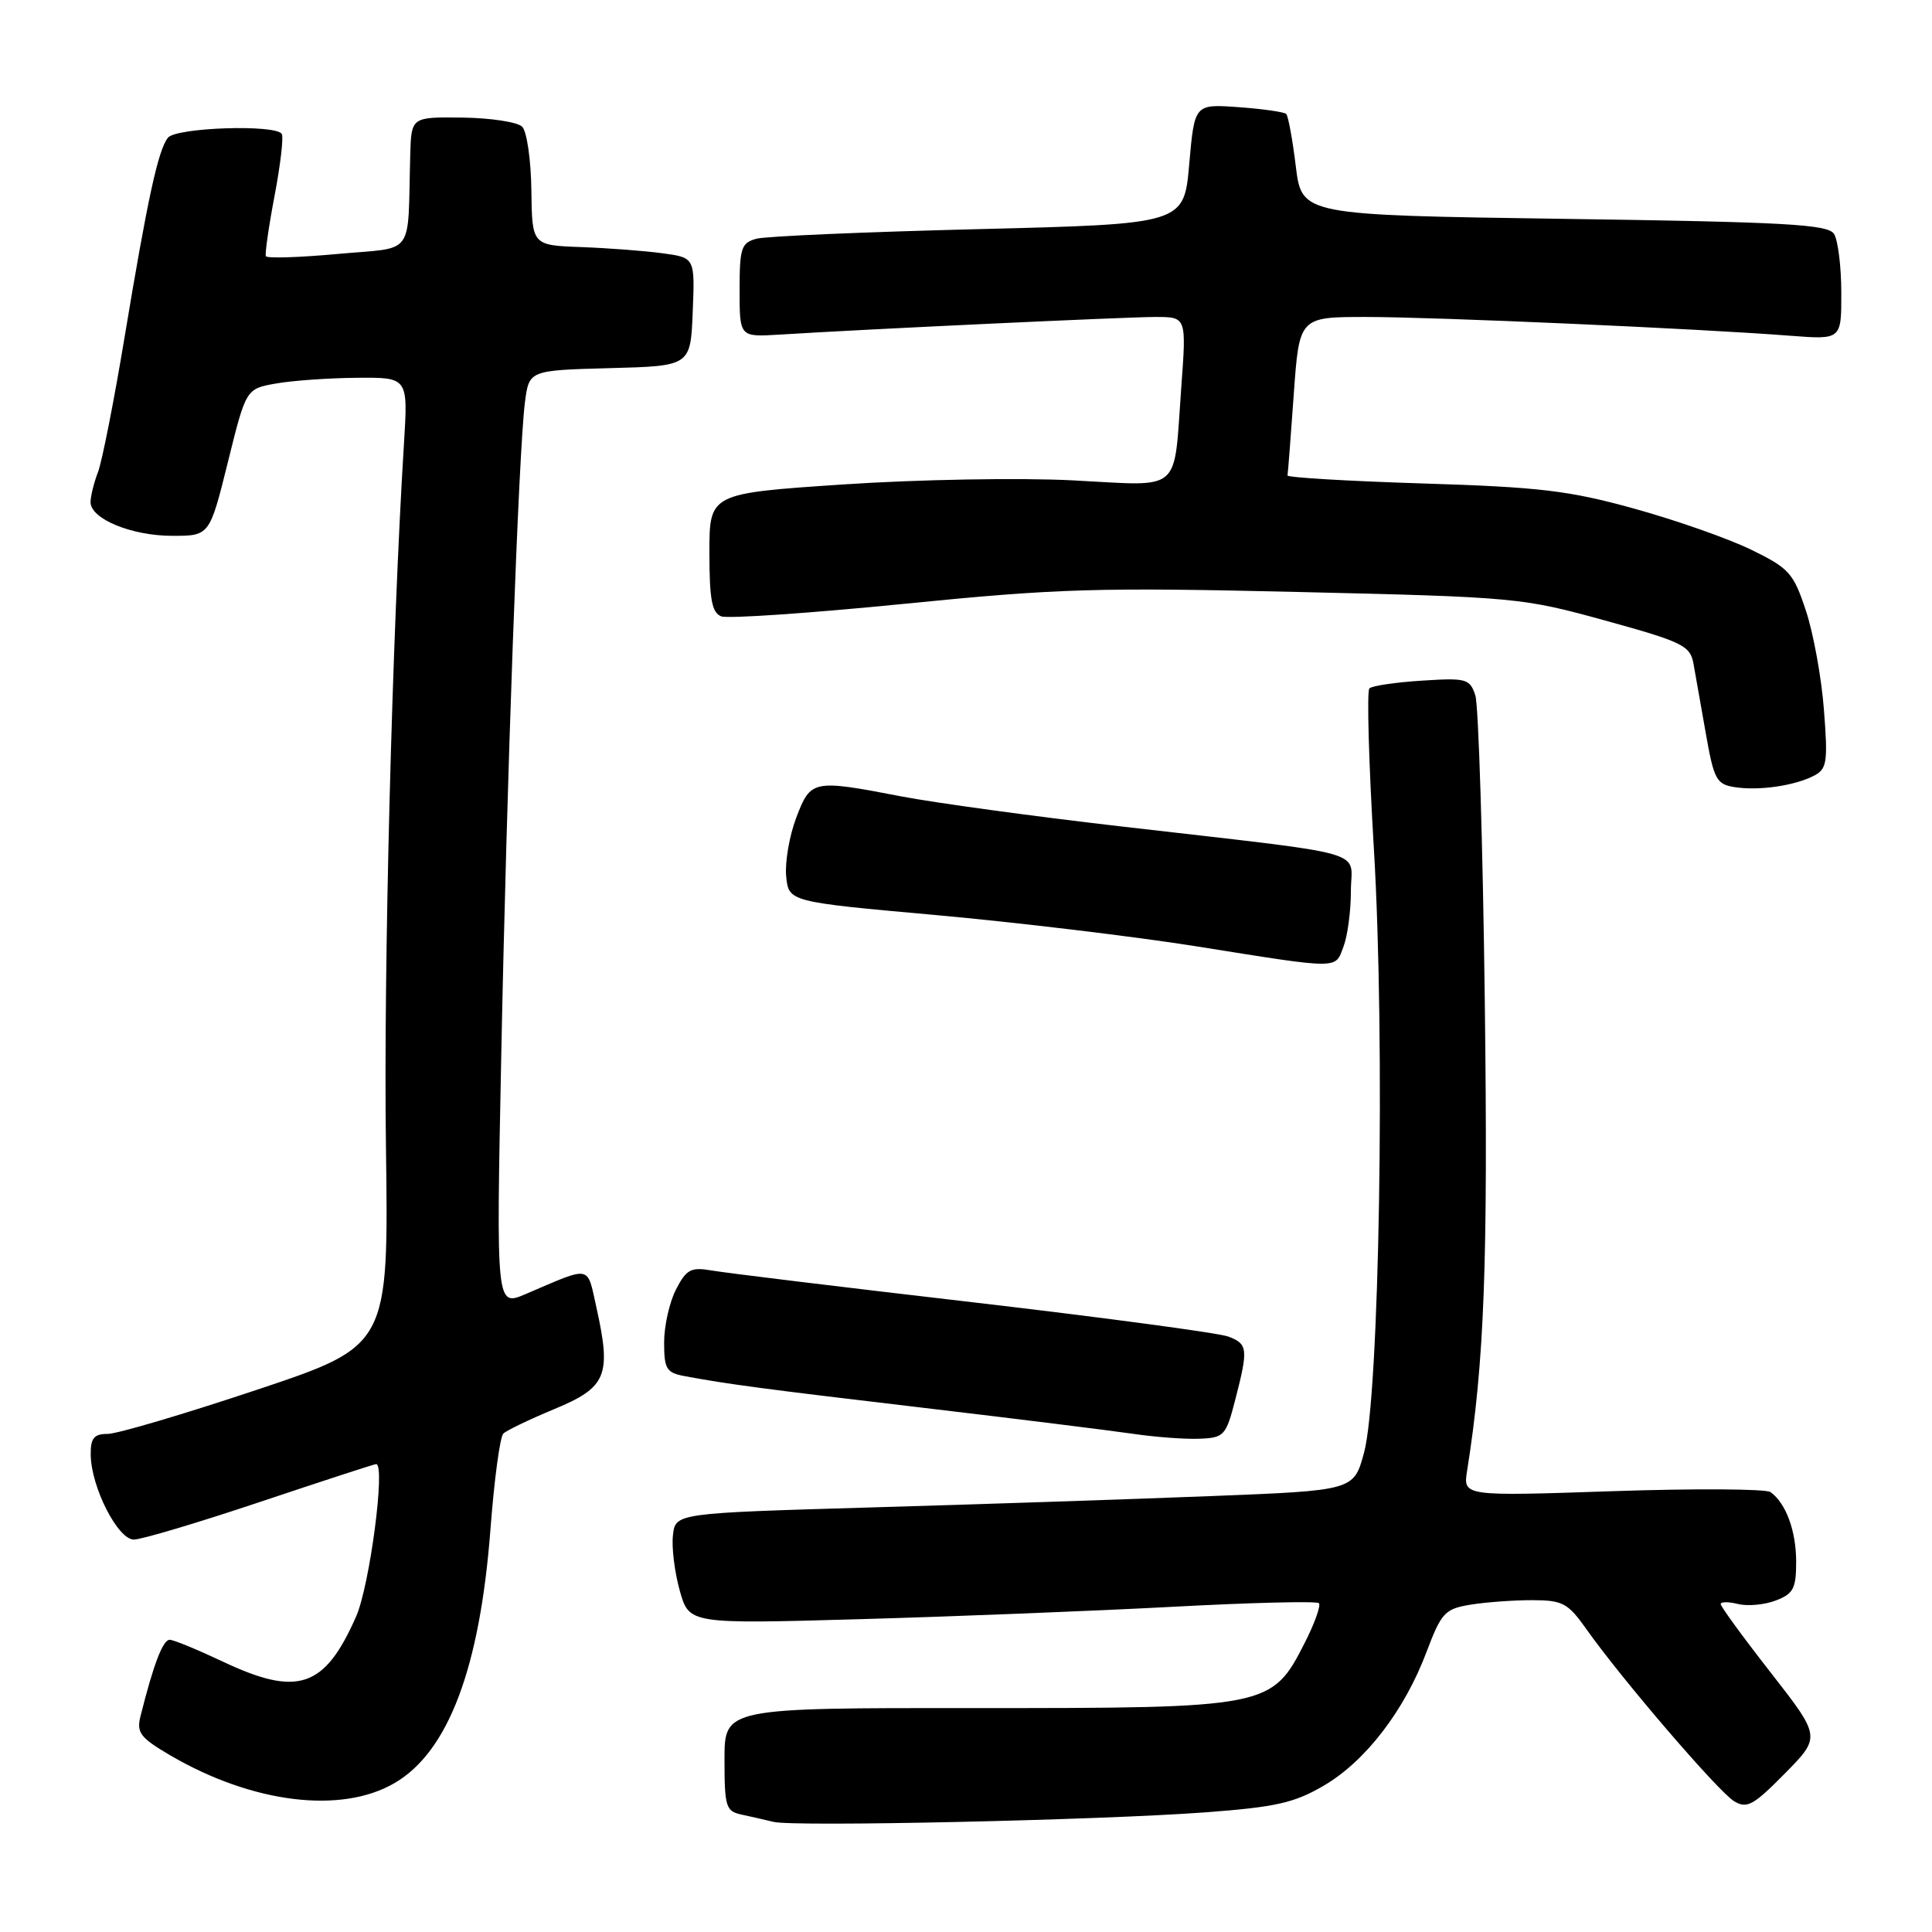 <?xml version="1.0" encoding="UTF-8" standalone="no"?>
<!DOCTYPE svg PUBLIC "-//W3C//DTD SVG 1.1//EN" "http://www.w3.org/Graphics/SVG/1.1/DTD/svg11.dtd" >
<svg xmlns="http://www.w3.org/2000/svg" xmlns:xlink="http://www.w3.org/1999/xlink" version="1.1" viewBox="0 0 256 256">
 <g >
 <path fill="currentColor"
d=" M 159.64 240.15 C 169.07 239.45 171.49 238.90 175.42 236.60 C 180.95 233.36 186.11 226.64 189.03 218.87 C 190.99 213.69 191.45 213.19 194.83 212.63 C 196.85 212.30 200.53 212.03 203.00 212.03 C 207.08 212.04 207.75 212.40 210.24 215.92 C 214.90 222.51 227.72 237.44 229.78 238.67 C 231.48 239.70 232.33 239.23 236.50 235.00 C 241.28 230.15 241.28 230.15 234.64 221.64 C 230.99 216.97 228.00 212.87 228.00 212.55 C 228.00 212.23 229.03 212.22 230.29 212.54 C 231.55 212.85 233.80 212.65 235.29 212.08 C 237.63 211.19 238.00 210.49 238.00 206.96 C 238.00 202.85 236.65 199.18 234.60 197.71 C 234.00 197.28 224.58 197.22 213.68 197.59 C 193.86 198.26 193.86 198.26 194.40 194.88 C 196.69 180.45 197.18 167.40 196.74 132.50 C 196.48 111.60 195.91 93.44 195.49 92.14 C 194.76 89.93 194.31 89.81 188.39 90.19 C 184.92 90.41 181.79 90.87 181.45 91.22 C 181.10 91.57 181.37 101.16 182.05 112.54 C 183.56 137.87 182.79 184.99 180.74 192.50 C 179.38 197.50 179.38 197.50 160.44 198.24 C 150.02 198.65 129.80 199.33 115.50 199.74 C 89.50 200.50 89.50 200.50 89.17 203.42 C 88.98 205.02 89.39 208.33 90.07 210.76 C 91.31 215.19 91.31 215.19 113.91 214.55 C 126.33 214.20 144.99 213.46 155.37 212.91 C 165.74 212.35 174.47 212.14 174.76 212.43 C 175.05 212.72 174.20 215.11 172.86 217.73 C 168.53 226.25 168.04 226.34 129.31 226.33 C 96.00 226.31 96.00 226.31 96.00 233.14 C 96.00 239.41 96.18 240.00 98.25 240.44 C 99.49 240.71 101.40 241.14 102.50 241.41 C 105.21 242.08 145.81 241.18 159.64 240.15 Z  M 52.29 236.26 C 59.41 232.11 63.59 221.01 64.99 202.61 C 65.49 196.06 66.25 190.36 66.70 189.95 C 67.14 189.53 70.20 188.06 73.50 186.69 C 80.38 183.83 81.03 182.26 79.04 173.30 C 77.75 167.54 78.51 167.69 69.63 171.48 C 65.75 173.13 65.75 173.13 66.41 140.32 C 67.14 103.36 68.73 59.63 69.56 53.28 C 70.11 49.07 70.11 49.07 80.81 48.78 C 91.50 48.50 91.50 48.50 91.79 41.32 C 92.08 34.14 92.08 34.14 87.79 33.56 C 85.43 33.24 80.58 32.87 77.00 32.74 C 70.50 32.50 70.50 32.50 70.41 25.21 C 70.36 21.20 69.81 17.41 69.19 16.79 C 68.57 16.17 65.01 15.63 61.28 15.58 C 54.50 15.50 54.50 15.50 54.36 20.50 C 53.98 34.29 55.15 32.69 44.75 33.65 C 39.66 34.12 35.38 34.25 35.23 33.95 C 35.09 33.65 35.60 30.05 36.38 25.95 C 37.16 21.85 37.59 18.16 37.34 17.75 C 36.55 16.45 23.33 16.89 22.25 18.25 C 20.95 19.90 19.56 26.29 16.50 44.72 C 15.11 53.10 13.53 61.11 12.99 62.54 C 12.44 63.96 12.00 65.76 12.00 66.54 C 12.00 68.76 17.44 71.00 22.84 71.00 C 27.77 71.00 27.77 71.00 30.19 61.26 C 32.60 51.52 32.60 51.52 36.55 50.82 C 38.72 50.43 43.55 50.09 47.29 50.06 C 54.07 50.00 54.07 50.00 53.53 58.75 C 51.96 83.94 50.81 128.57 51.14 151.91 C 51.50 178.32 51.50 178.32 34.02 184.16 C 24.41 187.37 15.52 190.00 14.27 190.00 C 12.45 190.00 12.00 190.55 12.02 192.75 C 12.06 197.02 15.60 204.00 17.74 204.00 C 18.75 204.00 26.29 201.75 34.50 199.00 C 42.71 196.25 49.61 194.00 49.84 194.00 C 51.11 194.00 48.99 210.10 47.19 214.19 C 43.01 223.68 39.46 224.87 29.50 220.16 C 26.20 218.60 23.05 217.30 22.50 217.28 C 21.59 217.25 20.35 220.49 18.62 227.39 C 18.07 229.58 18.57 230.25 22.54 232.58 C 33.41 238.94 45.20 240.41 52.29 236.26 Z  M 163.67 185.50 C 165.42 178.73 165.35 178.08 162.75 177.10 C 161.51 176.63 146.32 174.59 129.00 172.57 C 111.67 170.56 96.07 168.66 94.33 168.35 C 91.55 167.87 90.95 168.19 89.58 170.85 C 88.71 172.53 88.00 175.69 88.00 177.87 C 88.00 181.41 88.30 181.90 90.75 182.35 C 96.43 183.41 101.07 184.03 122.50 186.56 C 134.60 187.99 146.97 189.53 150.00 189.97 C 153.03 190.42 157.05 190.72 158.94 190.64 C 162.20 190.51 162.45 190.23 163.67 185.50 Z  M 178.02 125.43 C 178.56 124.02 179.00 120.71 179.00 118.07 C 179.00 112.47 182.39 113.42 148.50 109.50 C 136.95 108.17 123.90 106.38 119.50 105.54 C 107.67 103.26 107.43 103.31 105.51 108.34 C 104.60 110.73 104.00 114.22 104.17 116.09 C 104.50 119.50 104.50 119.50 124.00 121.25 C 134.72 122.22 150.25 124.08 158.50 125.39 C 177.76 128.46 176.88 128.46 178.02 125.43 Z  M 240.39 102.77 C 242.08 101.89 242.22 100.96 241.68 94.05 C 241.36 89.80 240.28 83.88 239.29 80.91 C 237.64 75.92 237.07 75.29 232.02 72.83 C 229.00 71.36 222.03 68.91 216.52 67.39 C 207.89 65.00 204.01 64.54 188.50 64.06 C 178.60 63.75 170.55 63.27 170.60 63.00 C 170.66 62.73 171.03 57.89 171.43 52.25 C 172.16 42.00 172.16 42.00 181.03 42.00 C 190.13 42.00 225.22 43.55 237.25 44.49 C 244.00 45.01 244.00 45.01 243.98 38.76 C 243.98 35.32 243.54 31.82 243.02 31.00 C 242.22 29.73 236.75 29.42 207.29 29.00 C 172.50 28.50 172.50 28.50 171.70 22.04 C 171.27 18.48 170.69 15.36 170.43 15.10 C 170.17 14.84 167.33 14.43 164.12 14.20 C 158.28 13.78 158.28 13.78 157.58 21.73 C 156.89 29.68 156.89 29.68 129.70 30.36 C 114.74 30.73 101.49 31.30 100.25 31.63 C 98.22 32.17 98.00 32.85 98.00 38.45 C 98.00 44.66 98.00 44.66 103.25 44.34 C 114.86 43.61 149.26 42.00 153.11 42.00 C 157.21 42.00 157.21 42.00 156.53 51.25 C 155.48 65.58 156.85 64.40 142.14 63.65 C 135.11 63.29 121.62 63.53 111.75 64.19 C 94.00 65.38 94.00 65.38 94.00 73.22 C 94.00 79.43 94.33 81.19 95.57 81.67 C 96.44 82.00 107.35 81.25 119.82 80.01 C 140.20 77.97 145.49 77.82 172.00 78.44 C 200.87 79.11 201.74 79.20 212.71 82.23 C 222.94 85.05 223.95 85.55 224.39 87.91 C 224.65 89.33 225.39 93.51 226.03 97.19 C 227.10 103.29 227.44 103.92 229.85 104.30 C 233.07 104.81 237.83 104.11 240.39 102.77 Z "/>
</g>
</svg>